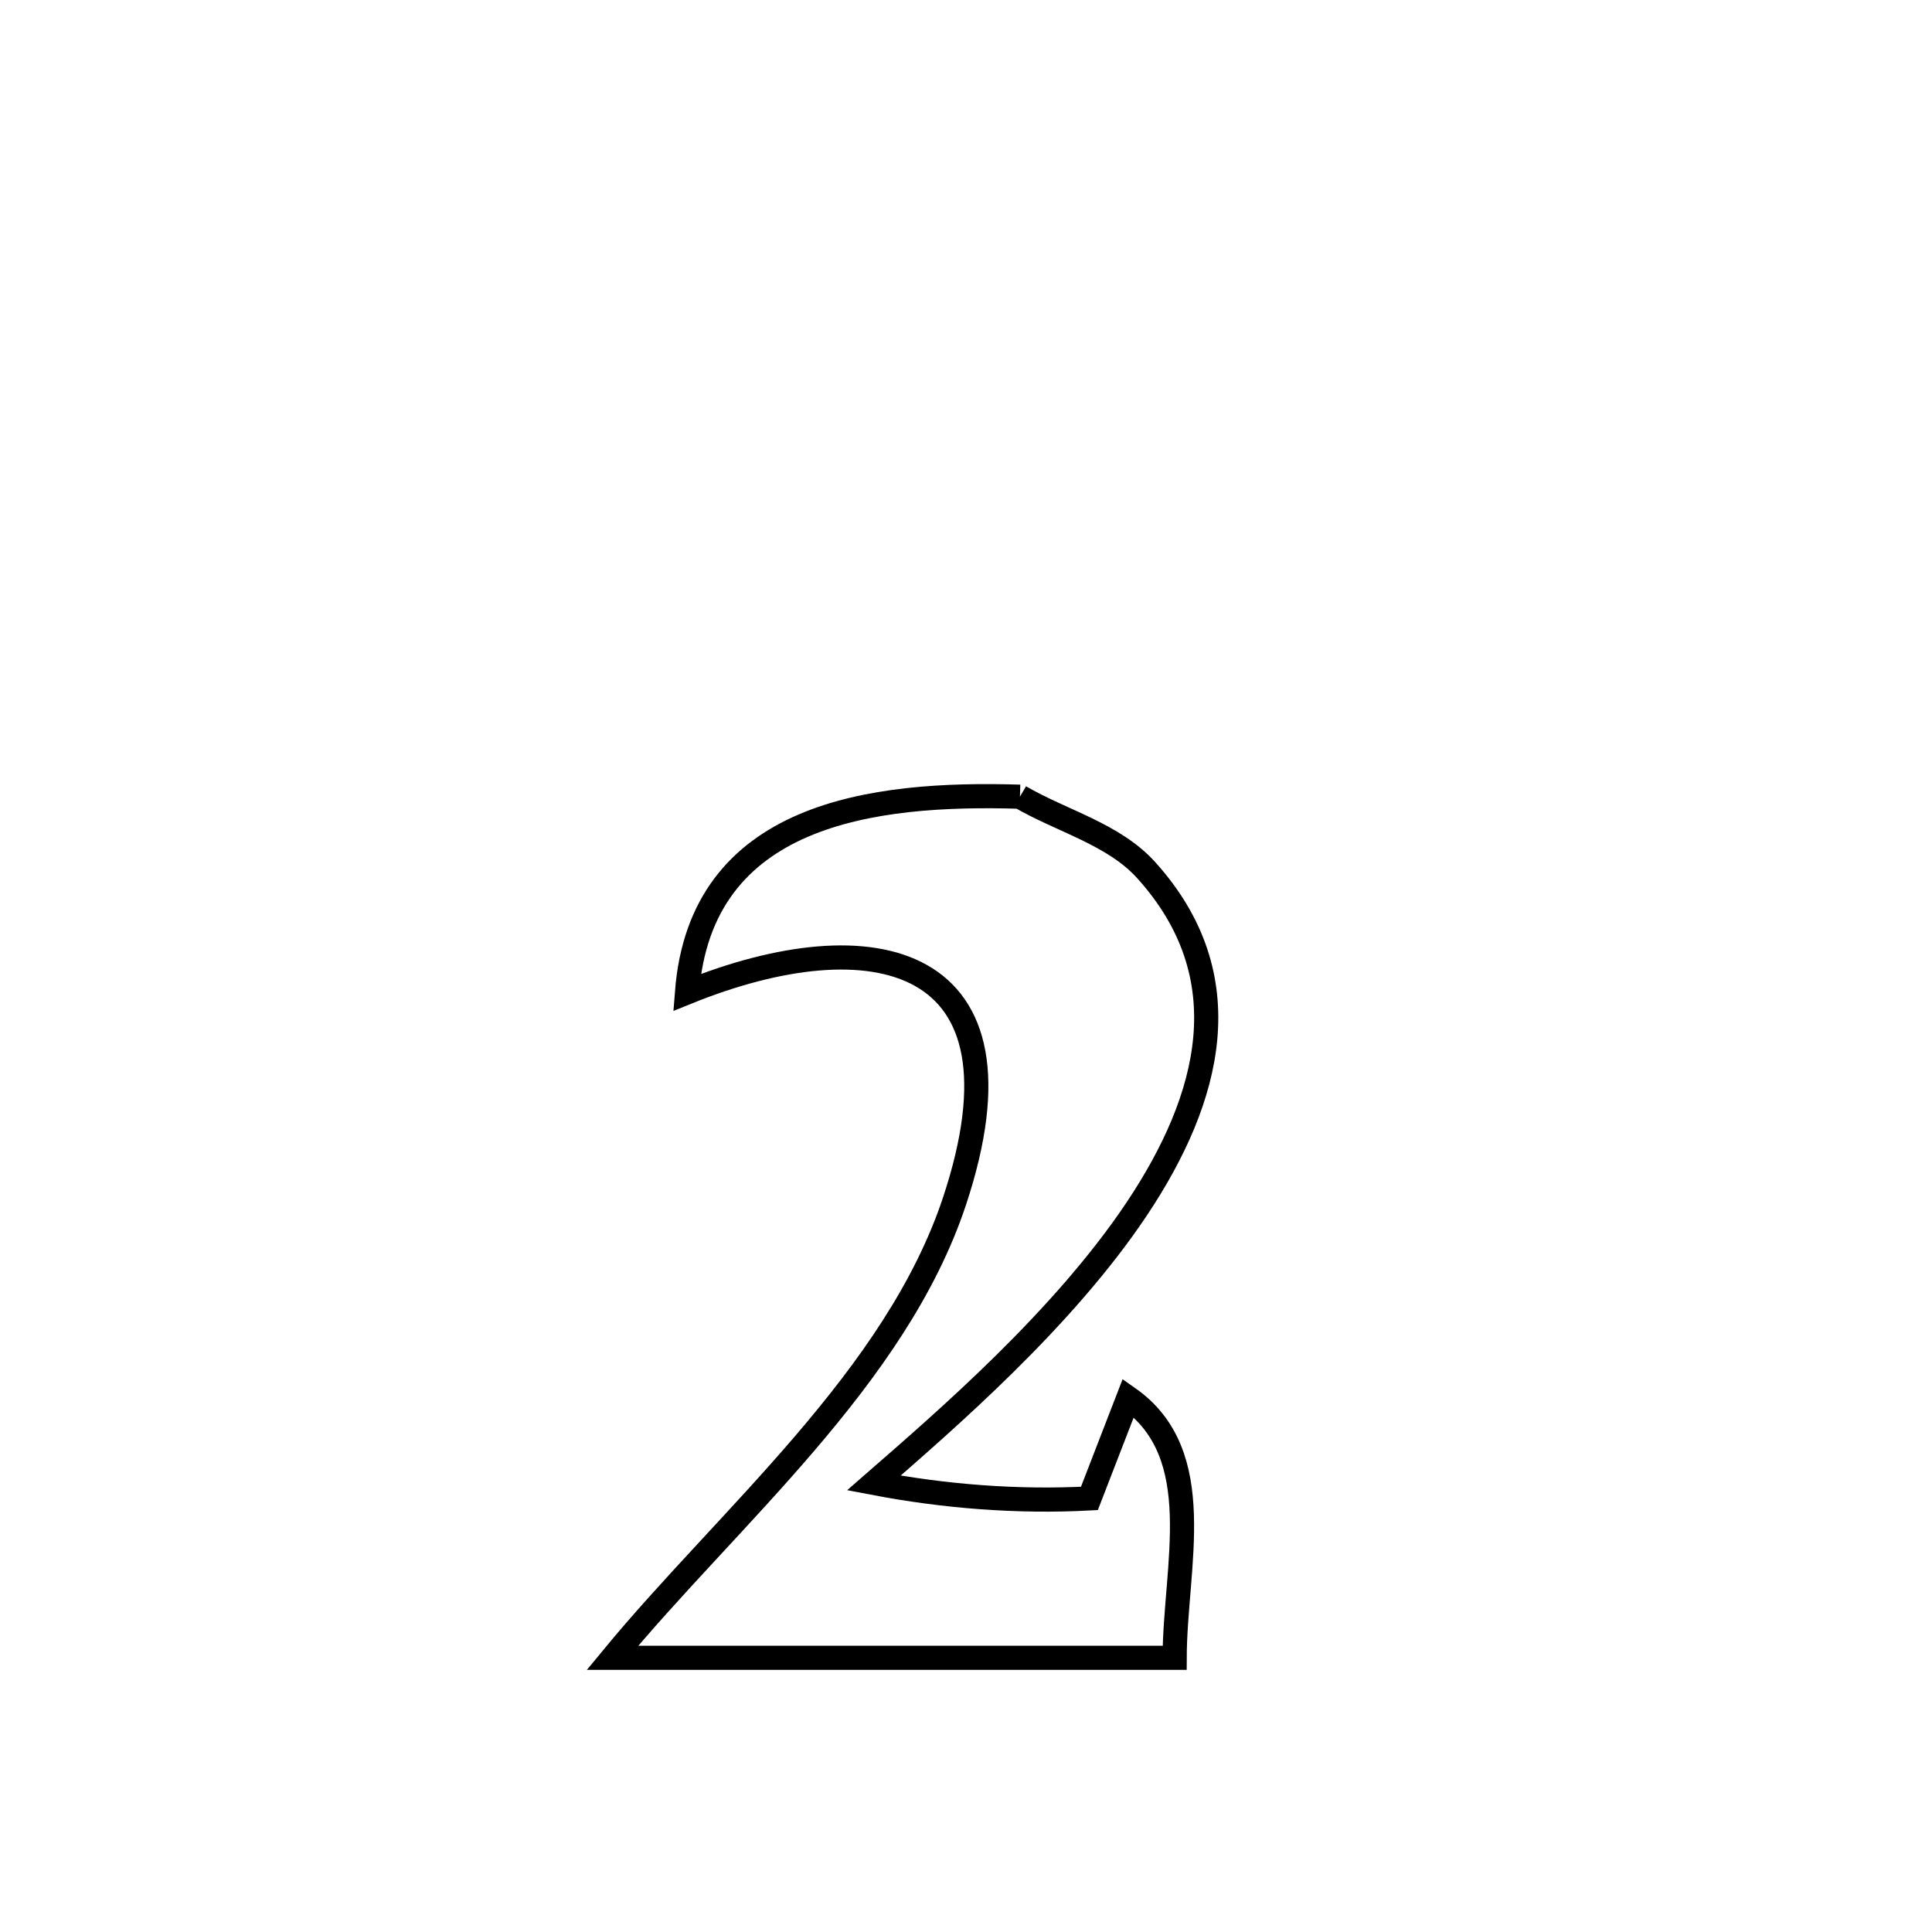 <svg xmlns="http://www.w3.org/2000/svg" viewBox="0.0 0.0 24.0 24.0" height="200px" width="200px"><path fill="none" stroke="black" stroke-width=".3" stroke-opacity="1.0"  filling="0" d="M12.67 9.897 L12.67 9.897 C13.193 10.202 13.835 10.361 14.24 10.811 C15.433 12.134 15.04 13.641 14.122 15.016 C13.204 16.39 11.762 17.631 10.855 18.422 L10.855 18.422 C11.734 18.59 12.639 18.661 13.533 18.614 L13.533 18.614 C13.694 18.198 13.855 17.782 14.016 17.366 L14.016 17.366 C15.019 18.069 14.595 19.457 14.592 20.594 L14.592 20.594 C12.264 20.594 9.936 20.594 7.608 20.594 L7.608 20.594 C9.048 18.847 11.128 17.121 11.858 14.919 C12.881 11.833 10.829 11.398 8.534 12.328 L8.534 12.328 C8.706 10.106 10.826 9.84 12.67 9.897 L12.67 9.897"></path></svg>